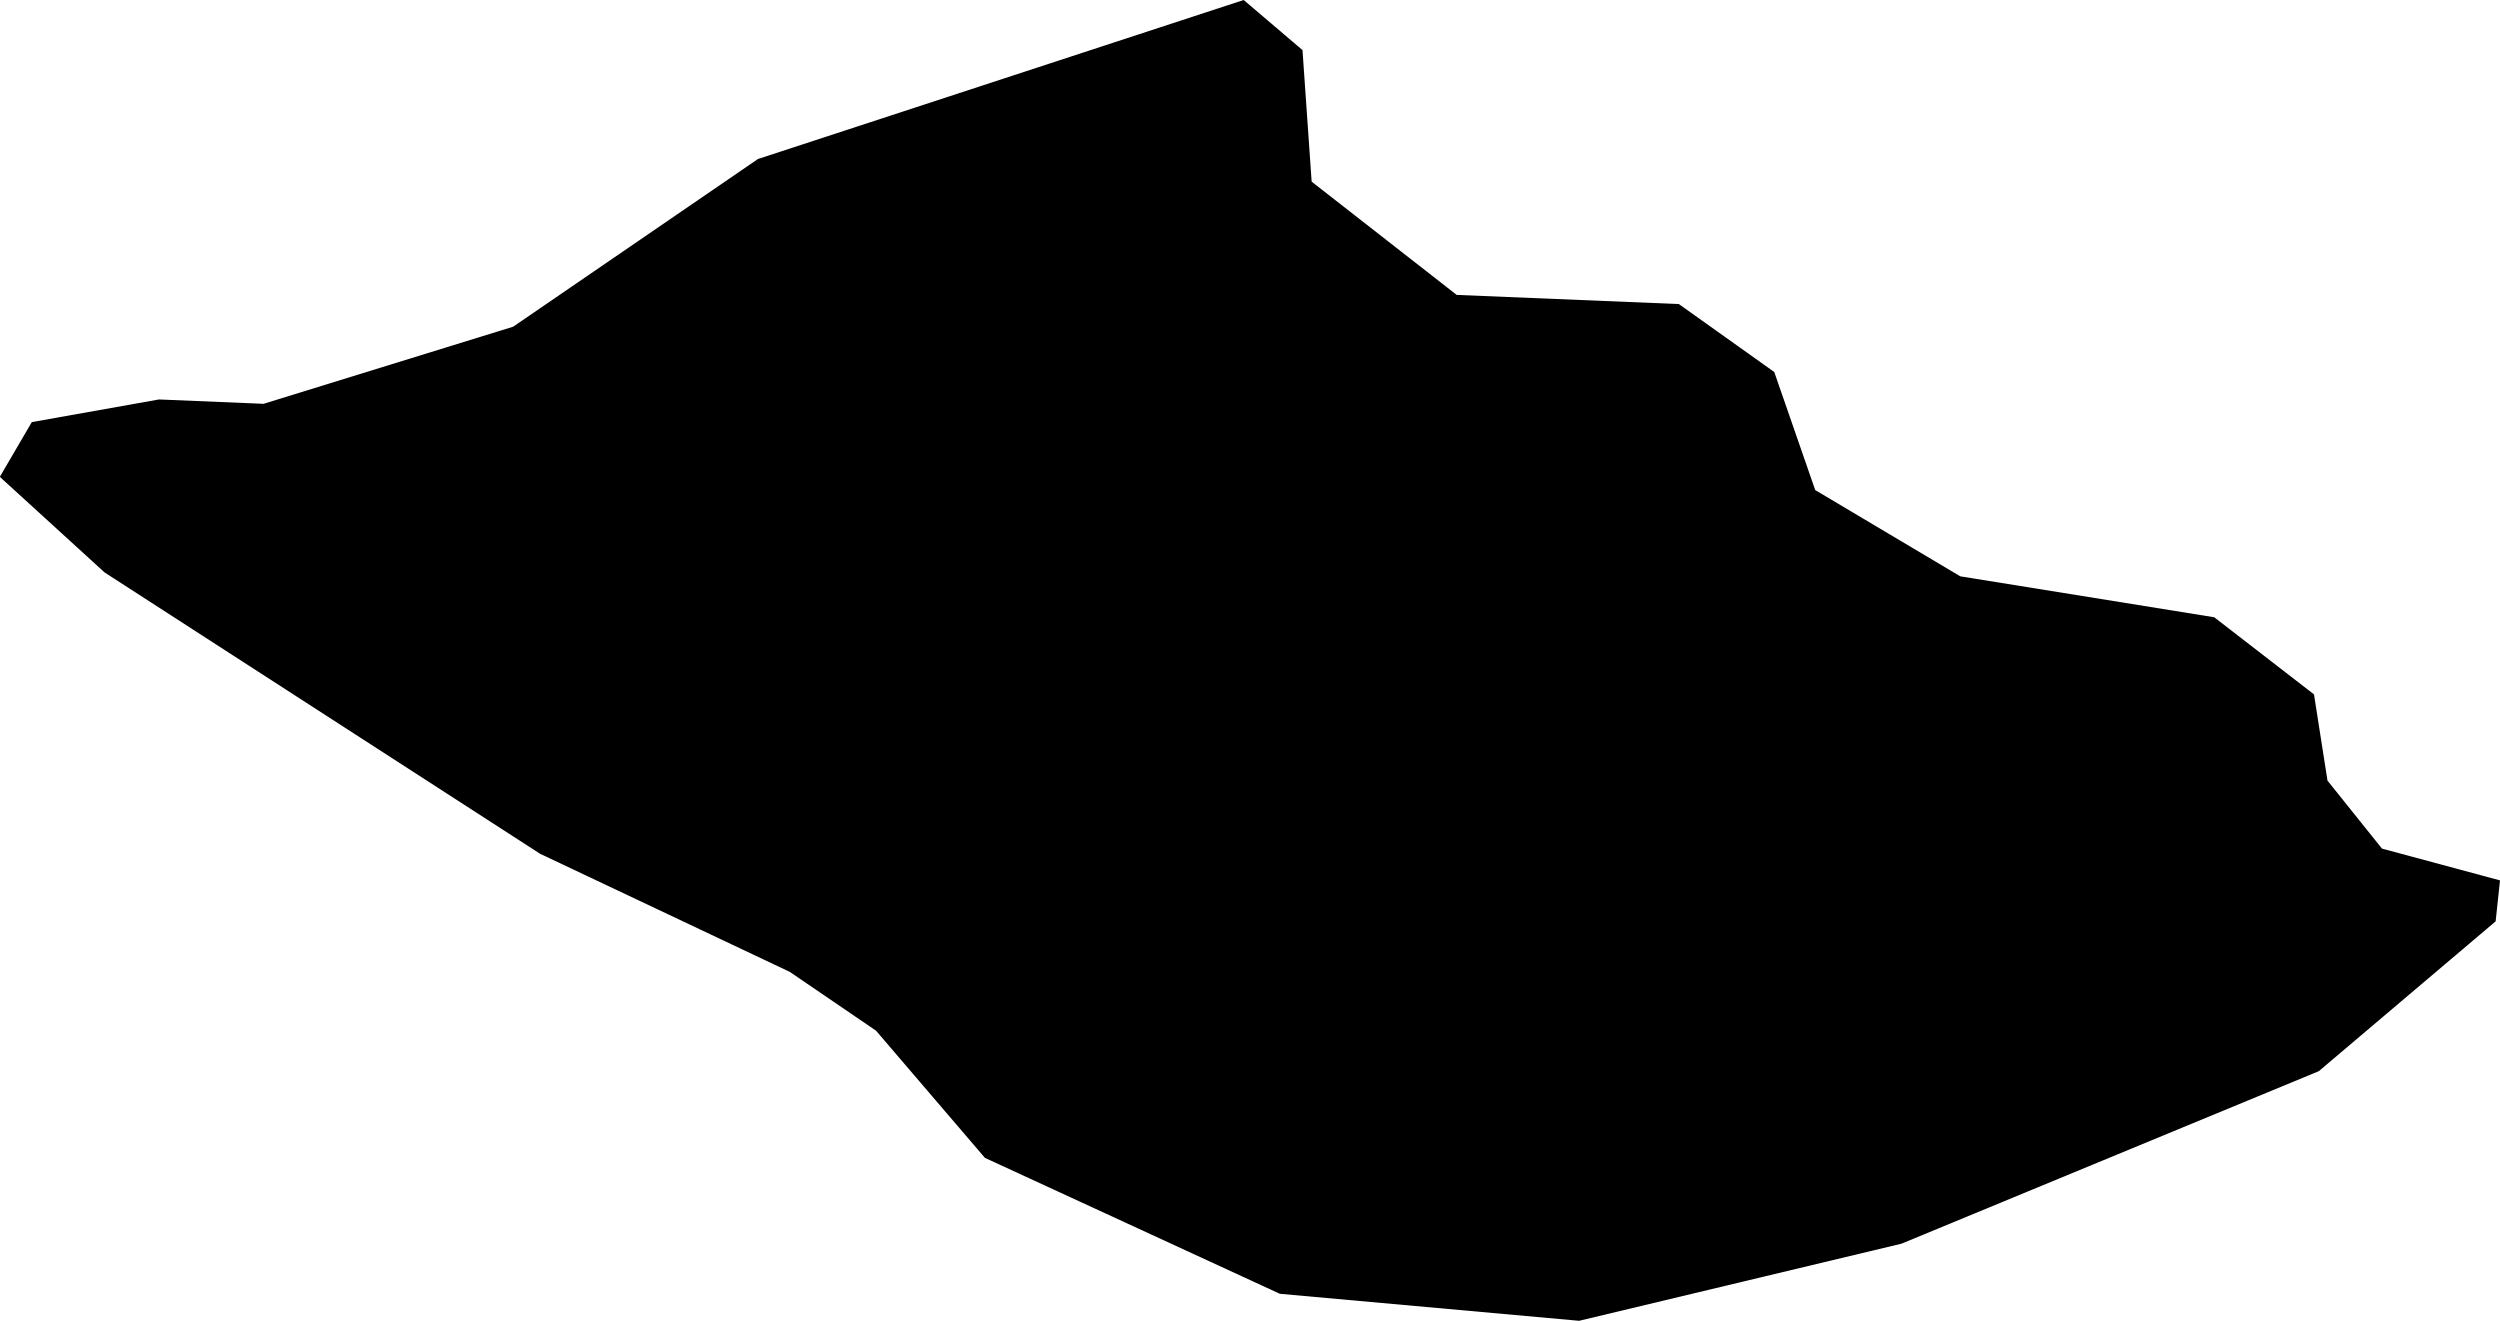 <svg xmlns="http://www.w3.org/2000/svg" viewBox="214.252 77.148 5.739 3.032">
  <path d="M214.252,78.242l0.073,-0.125l0.292,-0.052l0.24,0.01l0.573,-0.177l0.562,-0.385l1.115,-0.365l0.135,0.115l0.021,0.302l0.333,0.26l0.51,0.021l0.219,0.156l0.094,0.271l0.333,0.198l0.583,0.094l0.229,0.177l0.031,0.198l0.125,0.156l0.271,0.073l-0.01,0.094l-0.406,0.344l-0.958,0.396l-0.74,0.177l-0.687,-0.062l-0.677,-0.312l-0.25,-0.292l-0.198,-0.135l-0.573,-0.271l-1,-0.646l-0.24,-0.219Z "/>
</svg>
